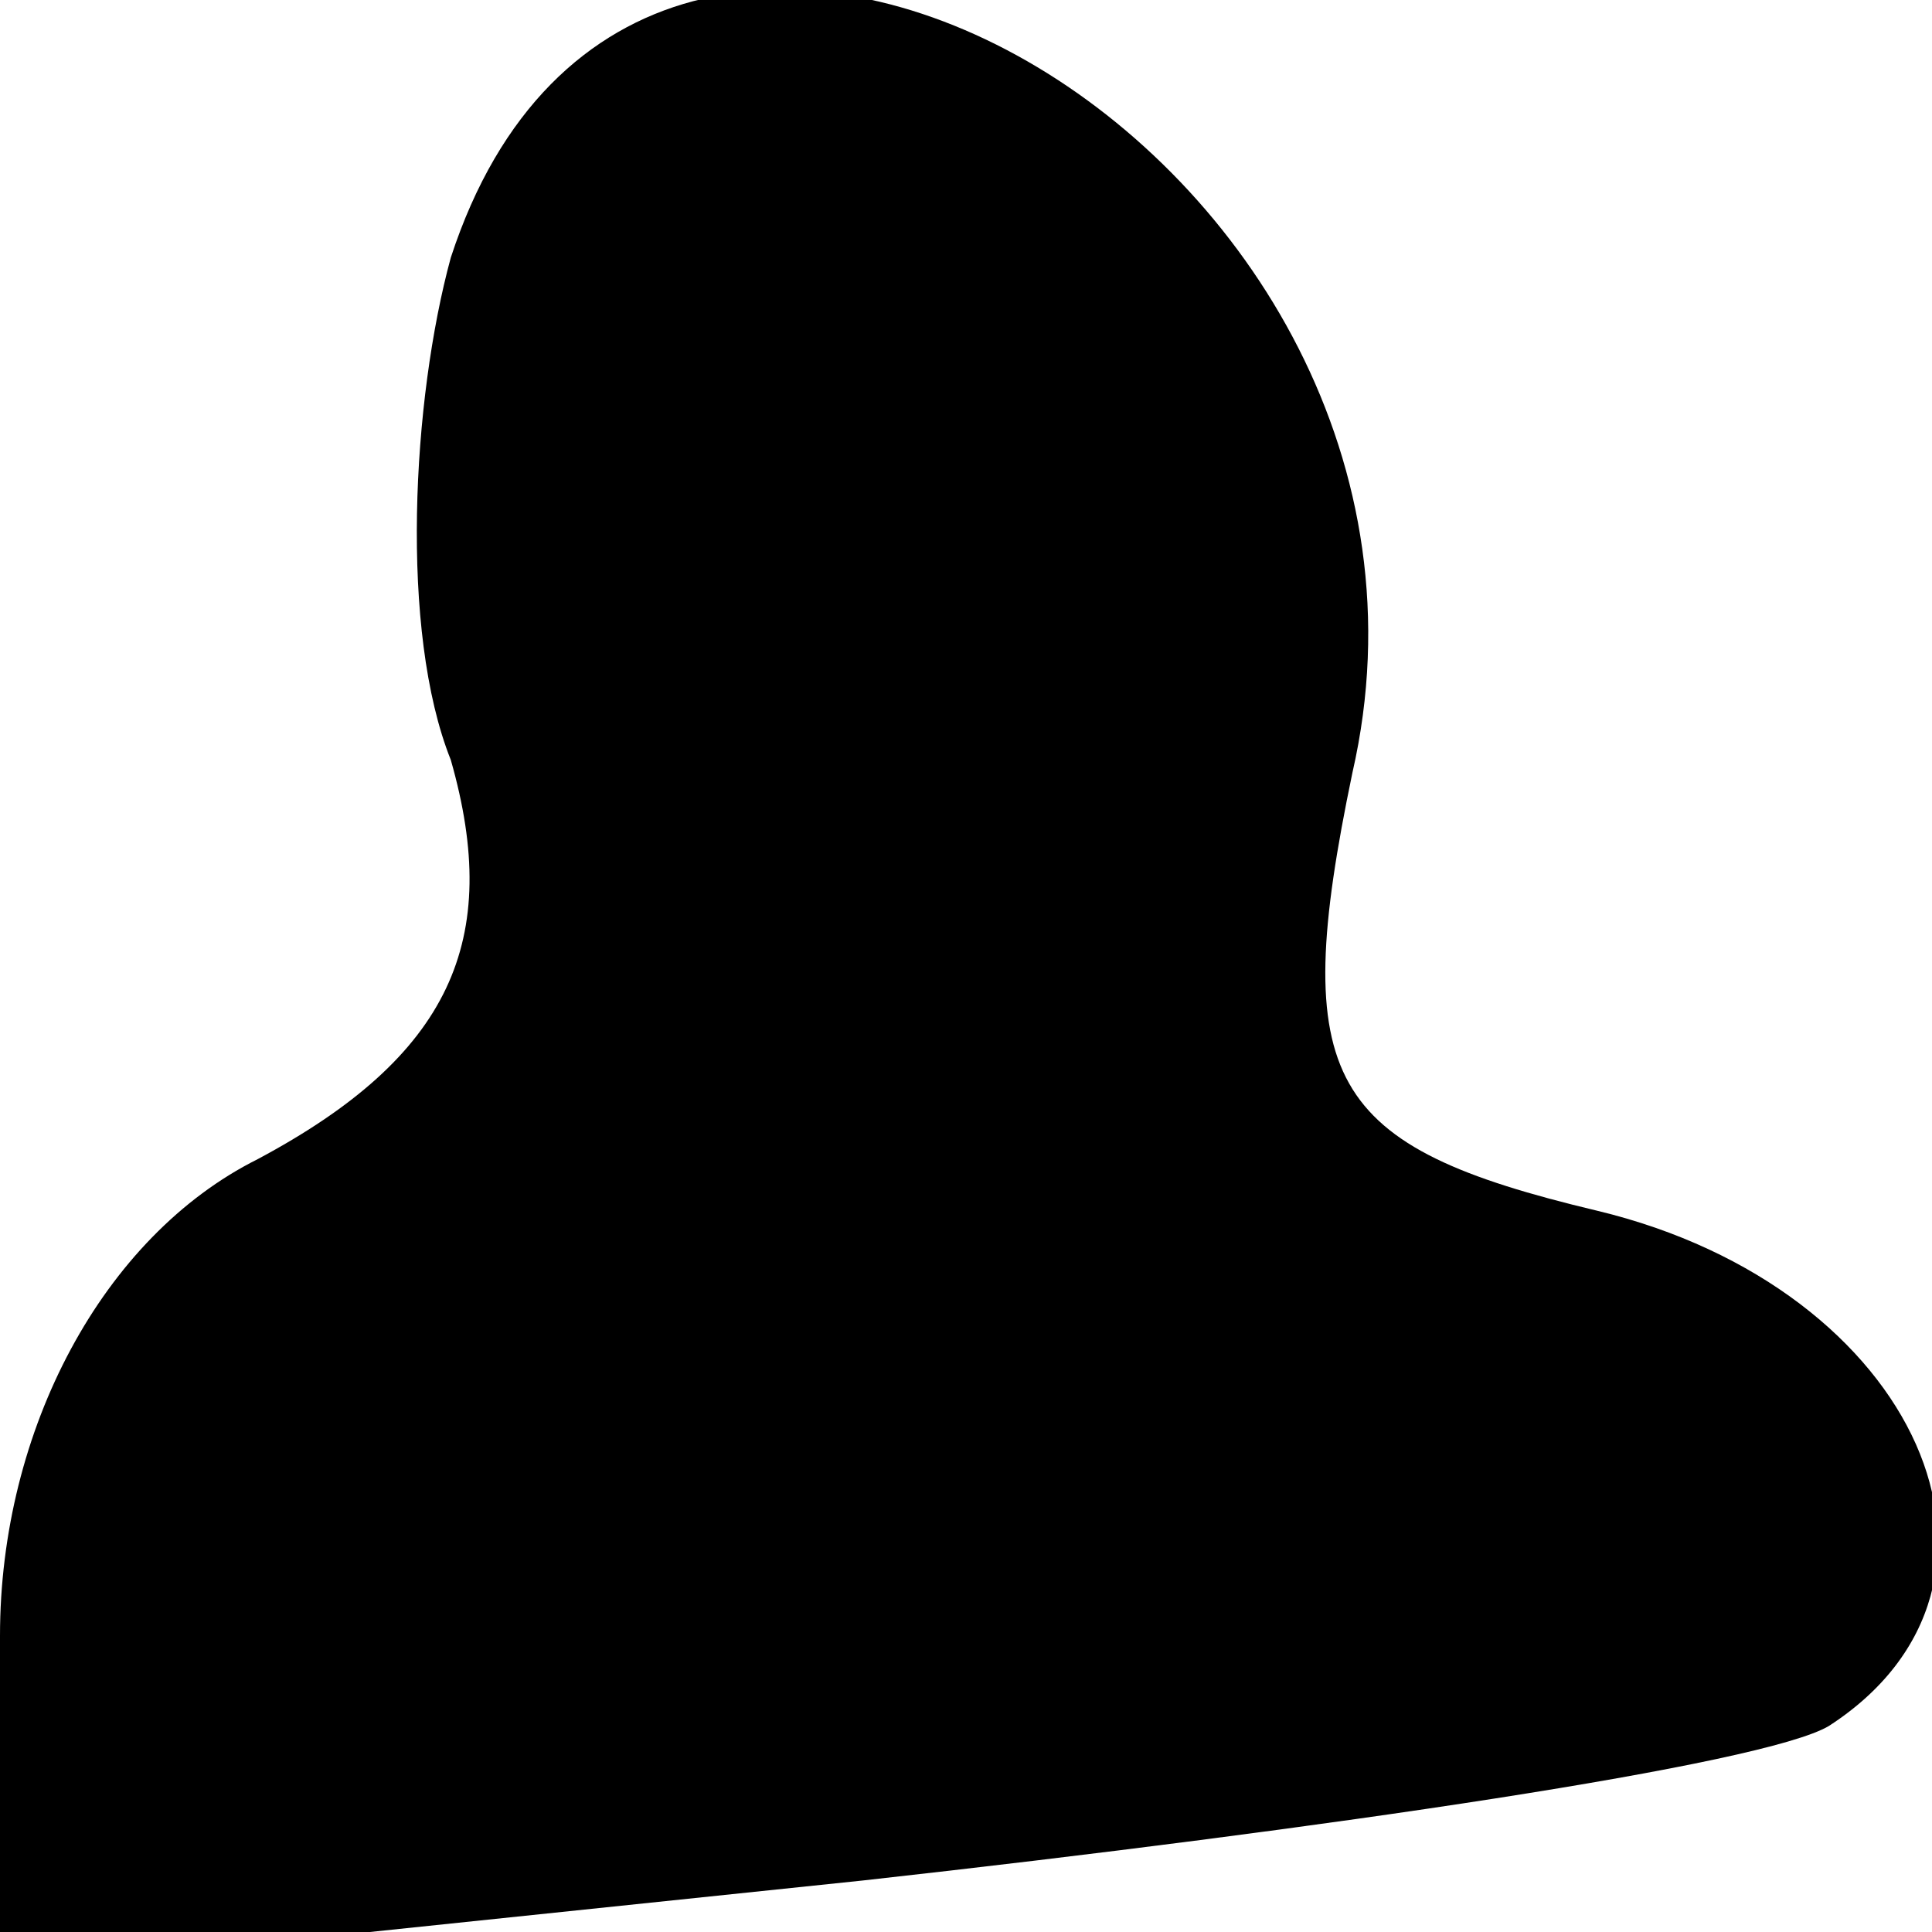 <?xml version="1.0" standalone="no"?>
<!DOCTYPE svg PUBLIC "-//W3C//DTD SVG 20010904//EN"
 "http://www.w3.org/TR/2001/REC-SVG-20010904/DTD/svg10.dtd">
<svg version="1.0" xmlns="http://www.w3.org/2000/svg"
 width="15pt" height="15pt" viewBox="0 0 15 15"
 preserveAspectRatio="xMidYMid meet">
<g transform="translate(0,15) scale(0.1,-0.1)"
fill="#000000" stroke="none">
<path fill="#000000" stroke="none" d="M35 130 c-3 -11 -4 -29 0 -39 4 -14 0
-23 -15 -31 -12 -6 -20 -21 -20 -37 l0 -26 67 7 c36 4 70 9 75 12 17 11 7 34
-18 40 -21 5 -24 10 -19 34 11 48 -55 86 -70 40z"/>
</g>
</svg>

